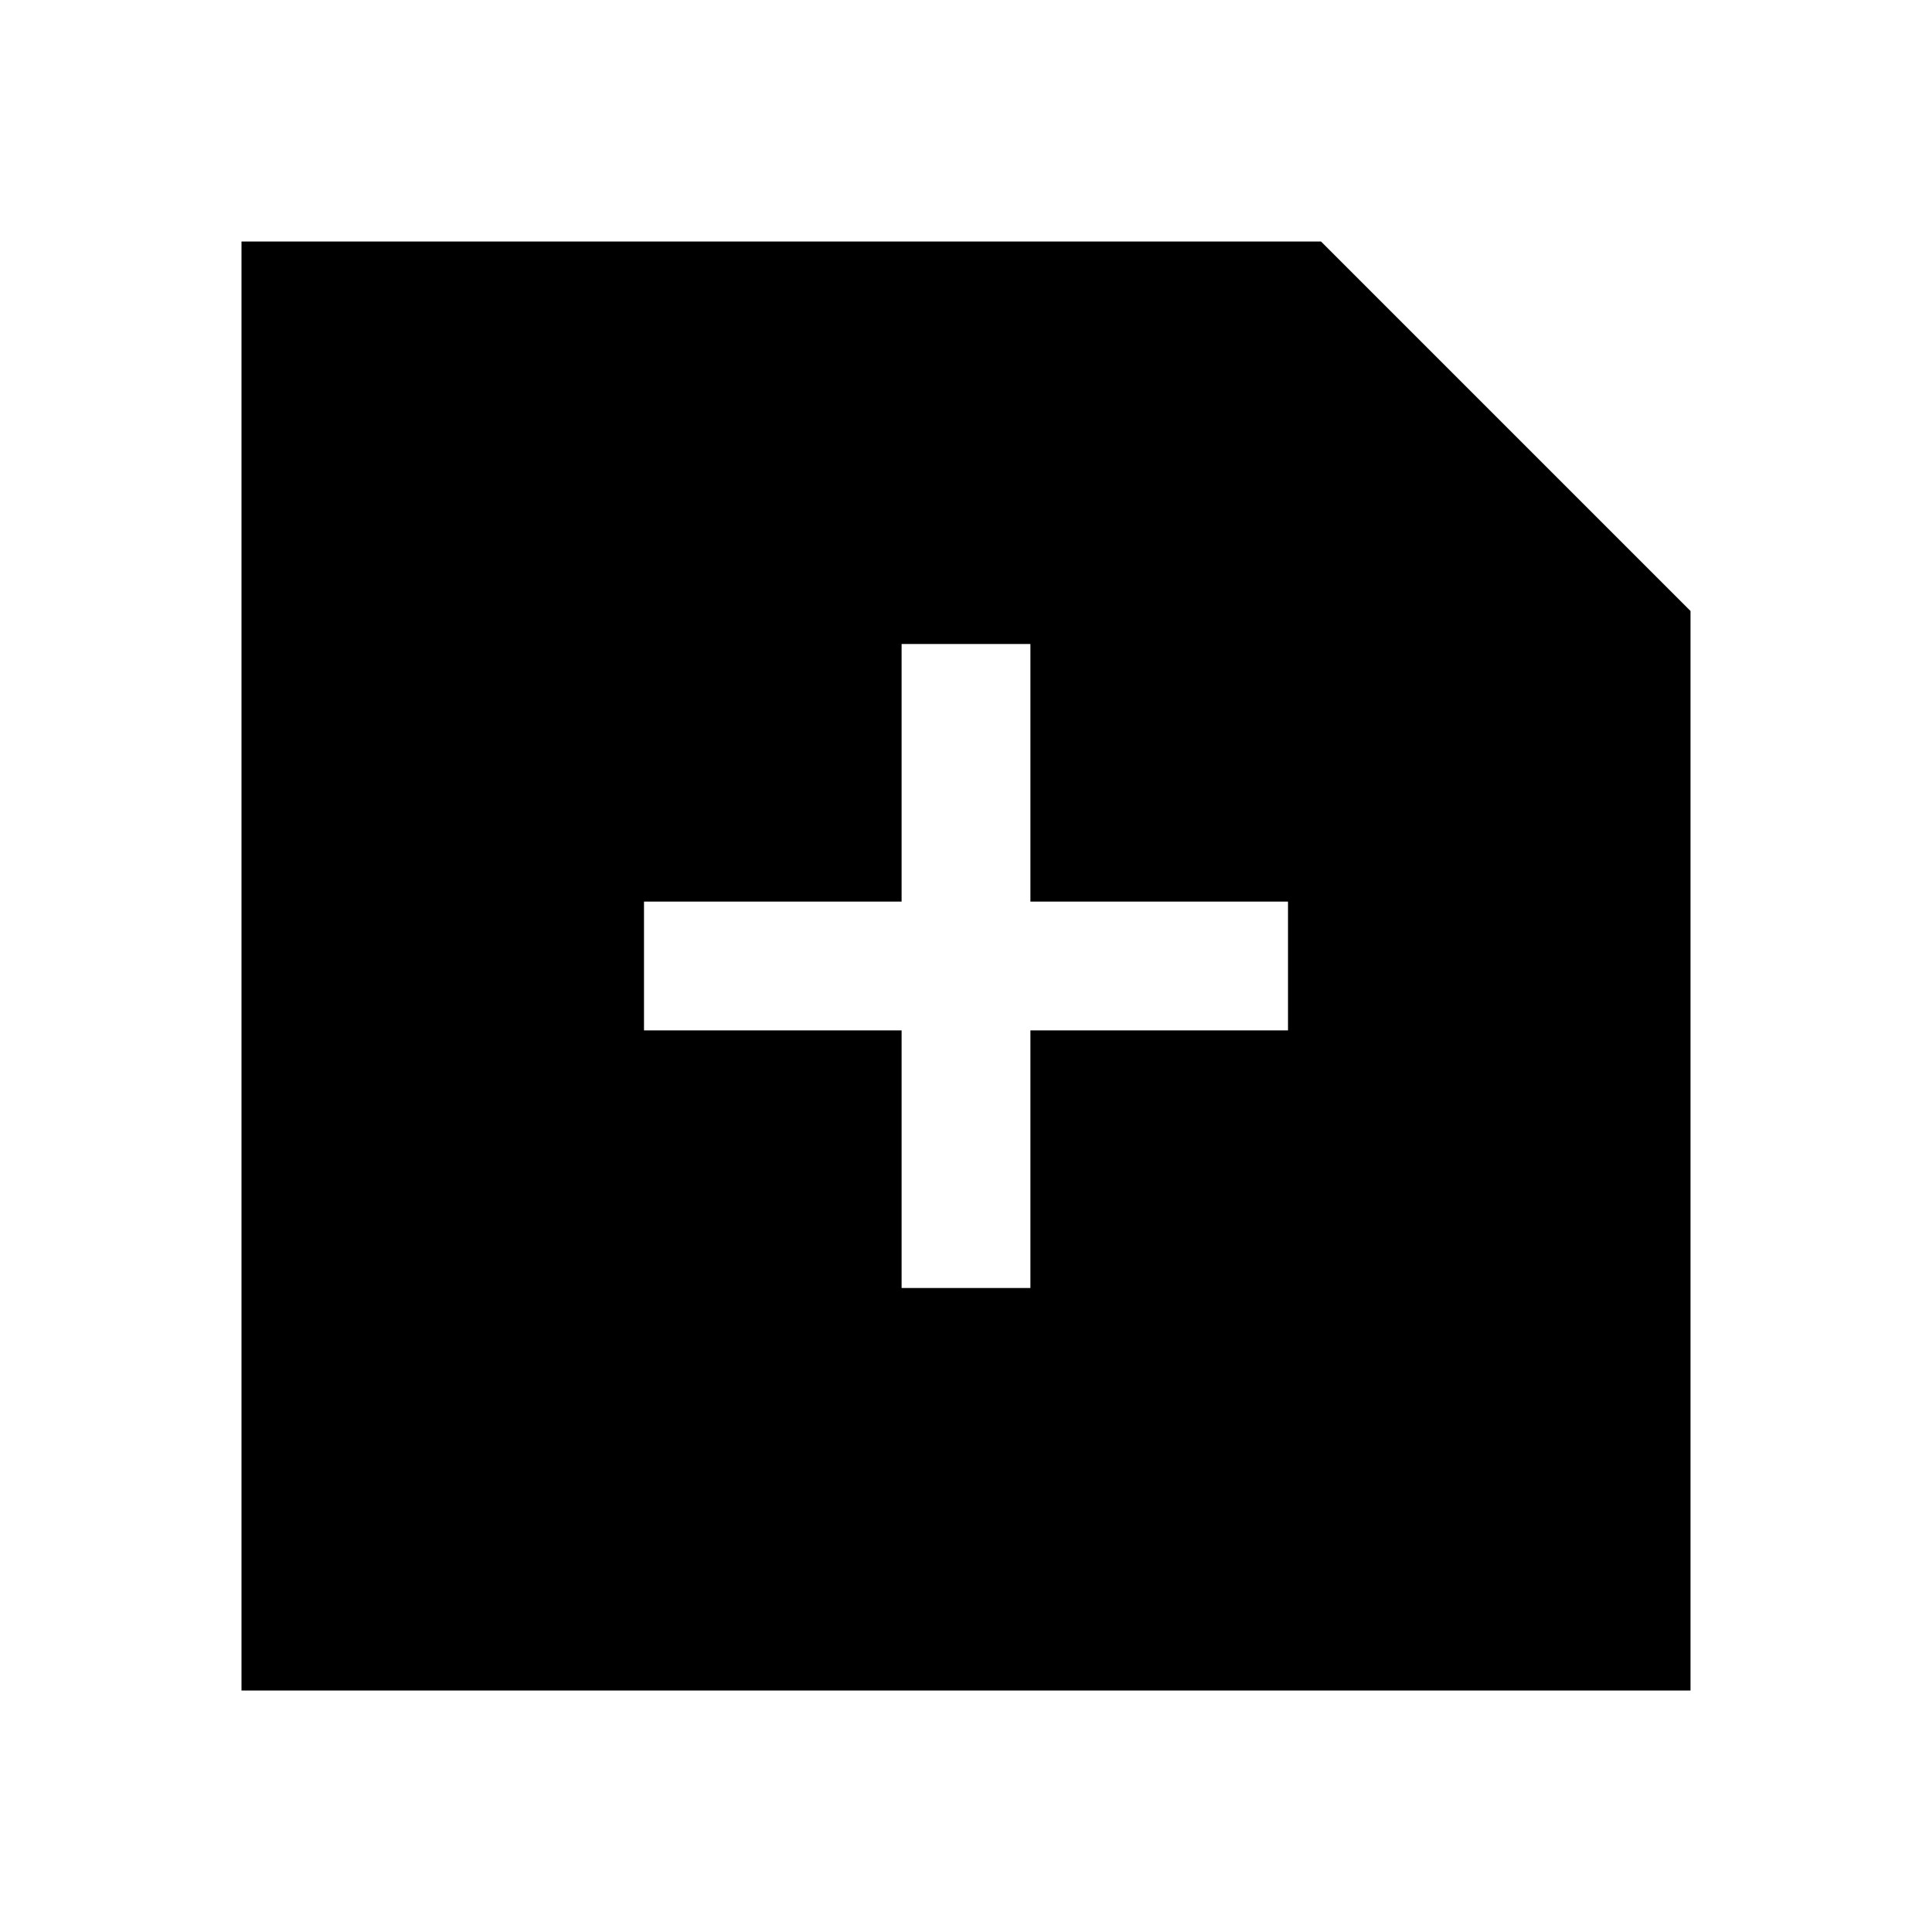 <svg id="Layer_1" data-name="Layer 1" xmlns="http://www.w3.org/2000/svg" viewBox="0 0 24 24"><title>iconoteka_note_add_b_f</title><path d="M16.41,3H3V21H21V7.59ZM16,12.8H12.8V16H11.2V12.8H8V11.2h3.2V8h1.6v3.2H16Z"/></svg>